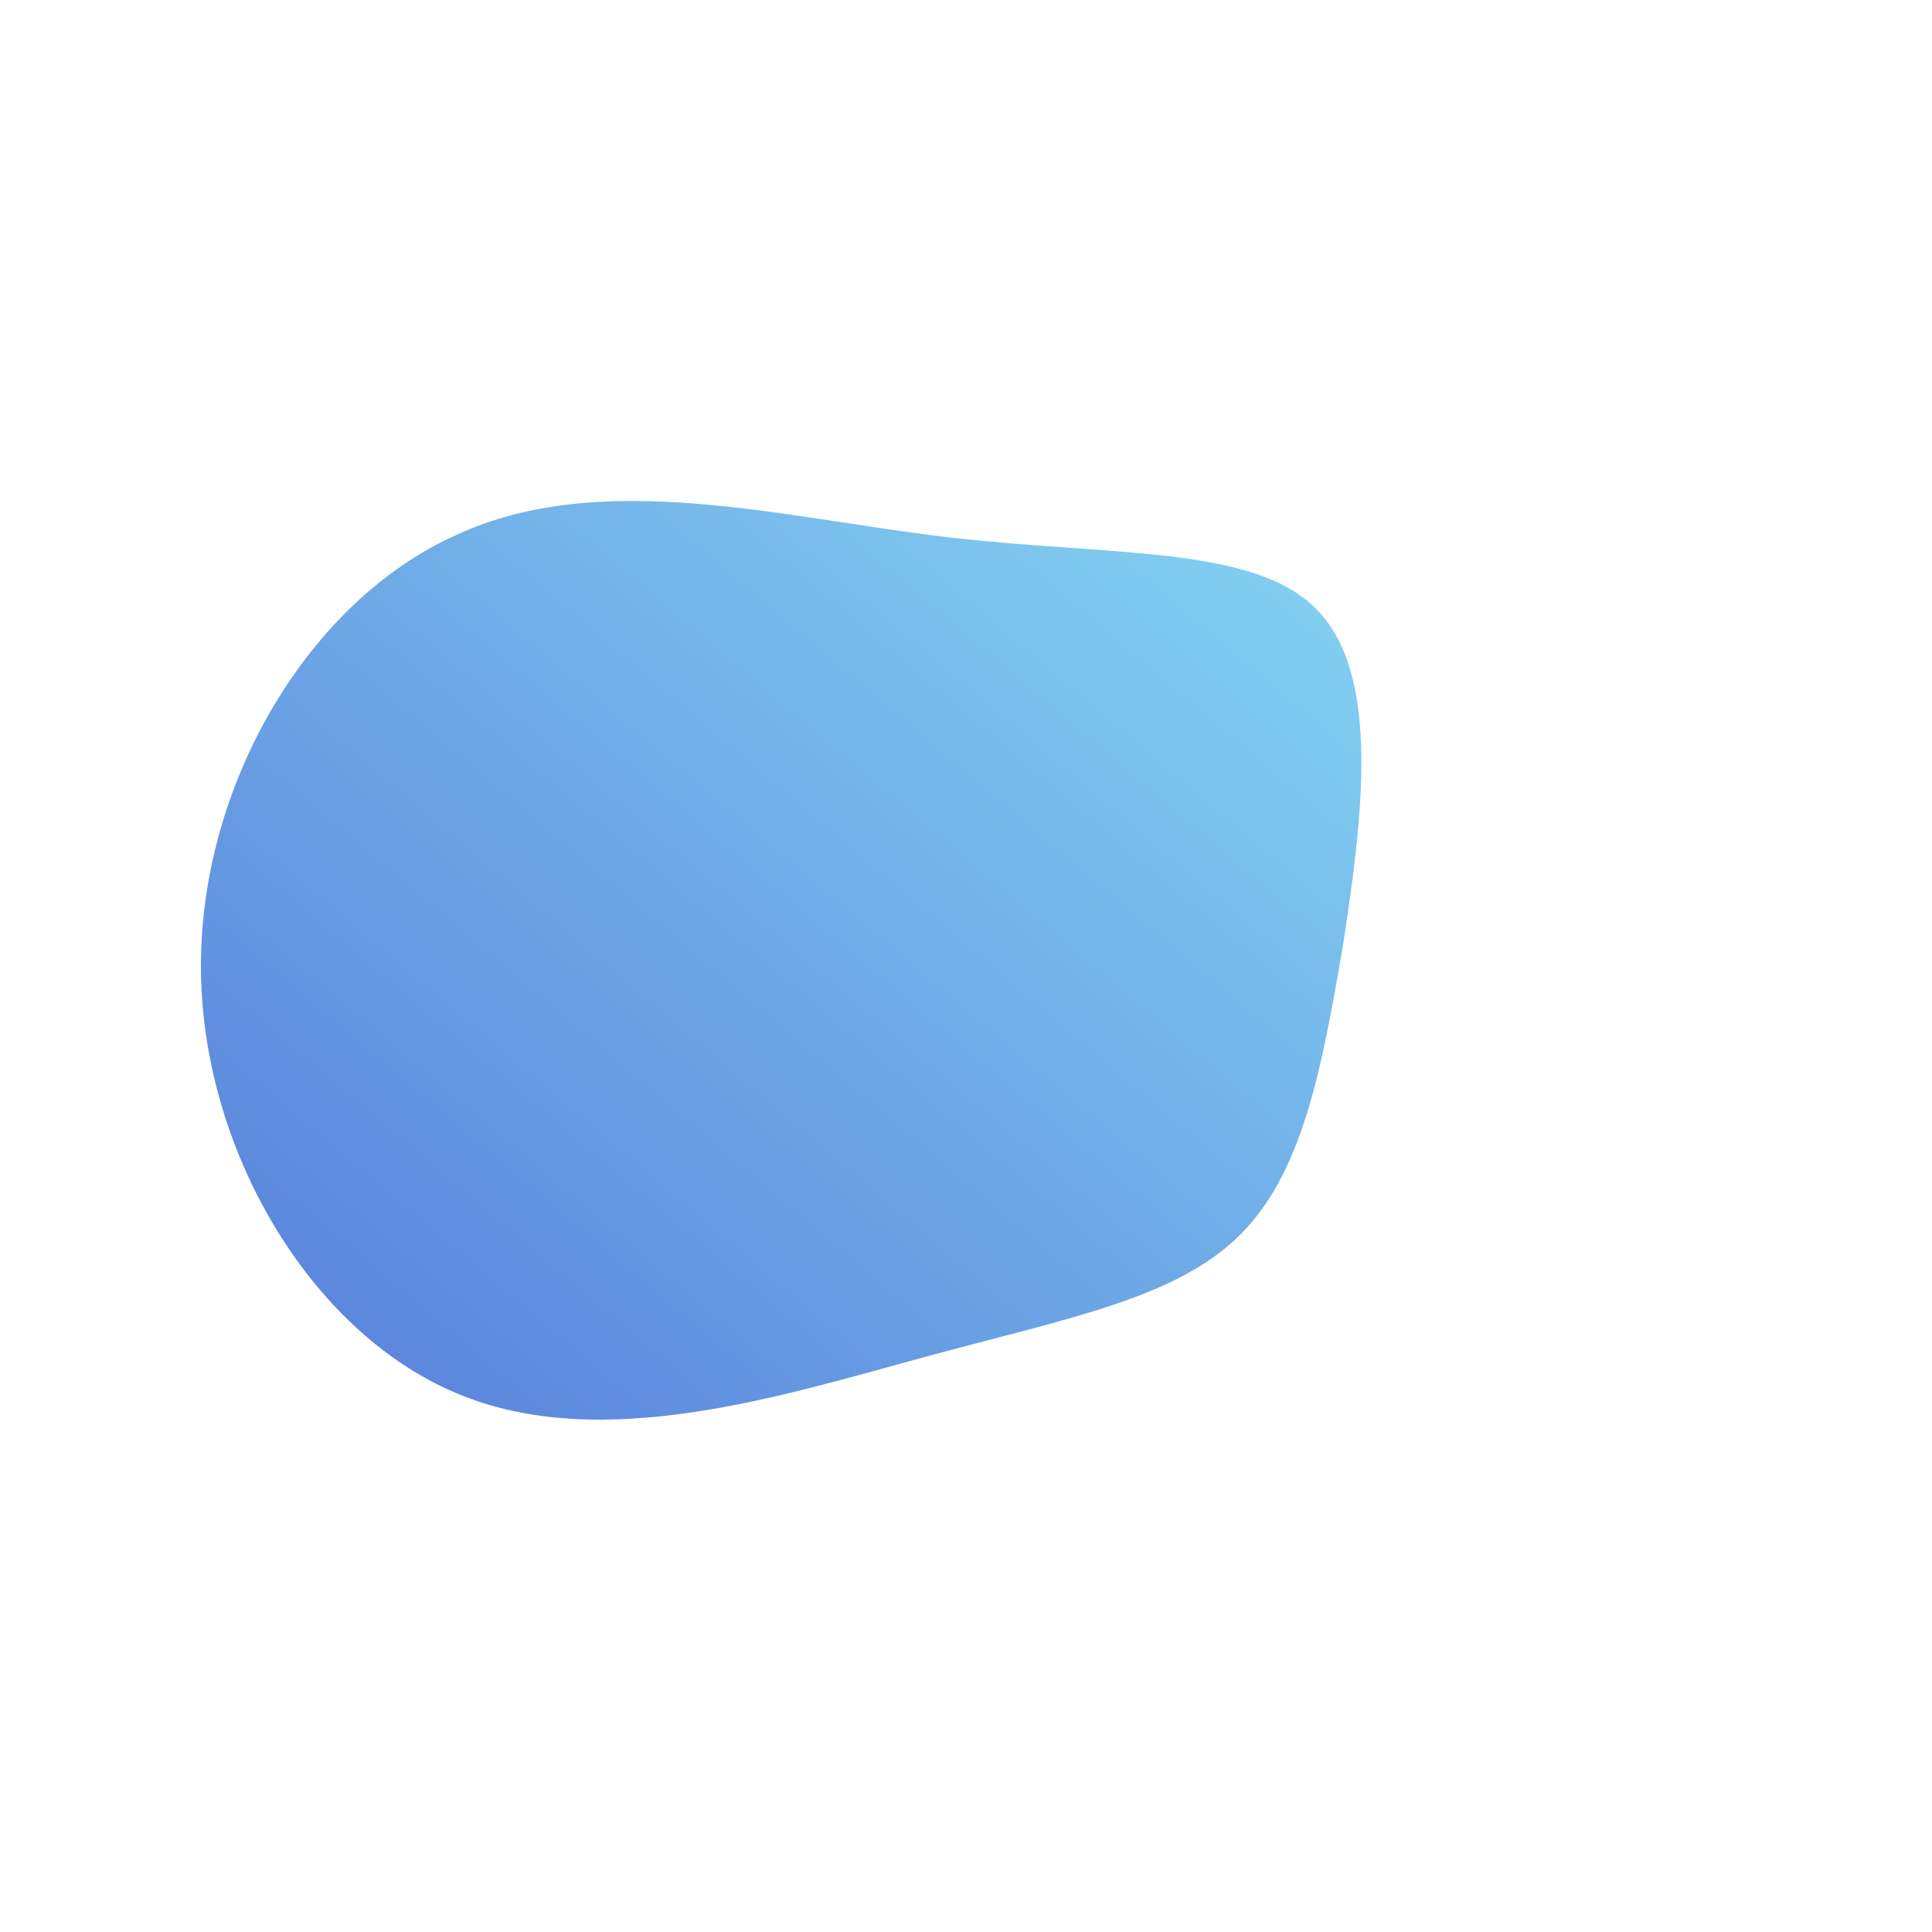 <!--?xml version="1.0" standalone="no"?-->
              <svg id="sw-js-blob-svg" viewBox="0 0 100 100" xmlns="http://www.w3.org/2000/svg" version="1.1">
                    <defs> 
                        <linearGradient id="sw-gradient" x1="0" x2="1" y1="1" y2="0">
                            <stop id="stop1" stop-color="rgba(86, 123, 218, 1)" offset="0%"></stop>
                            <stop id="stop2" stop-color="rgba(134, 215, 243, 1)" offset="100%"></stop>
                        </linearGradient>
                    </defs>
                <path fill="url(#sw-gradient)" d="M18.2,-18.4C21.5,-15,20.5,-7.5,19.5,-1C18.4,5.4,17.4,10.8,14.1,14C10.8,17.2,5.4,18.2,-2,20.2C-9.4,22.2,-18.9,25.3,-26.4,22.1C-34,18.9,-39.6,9.4,-39.6,0C-39.6,-9.5,-34,-18.9,-26.4,-22.3C-18.9,-25.8,-9.5,-23.2,-1,-22.2C7.5,-21.2,15,-21.8,18.2,-18.4Z" width="100%" height="100%" transform="translate(50 50)" stroke-width="0" style="transition: all 0.3s ease 0s;" stroke="url(#sw-gradient)"></path>
              </svg>